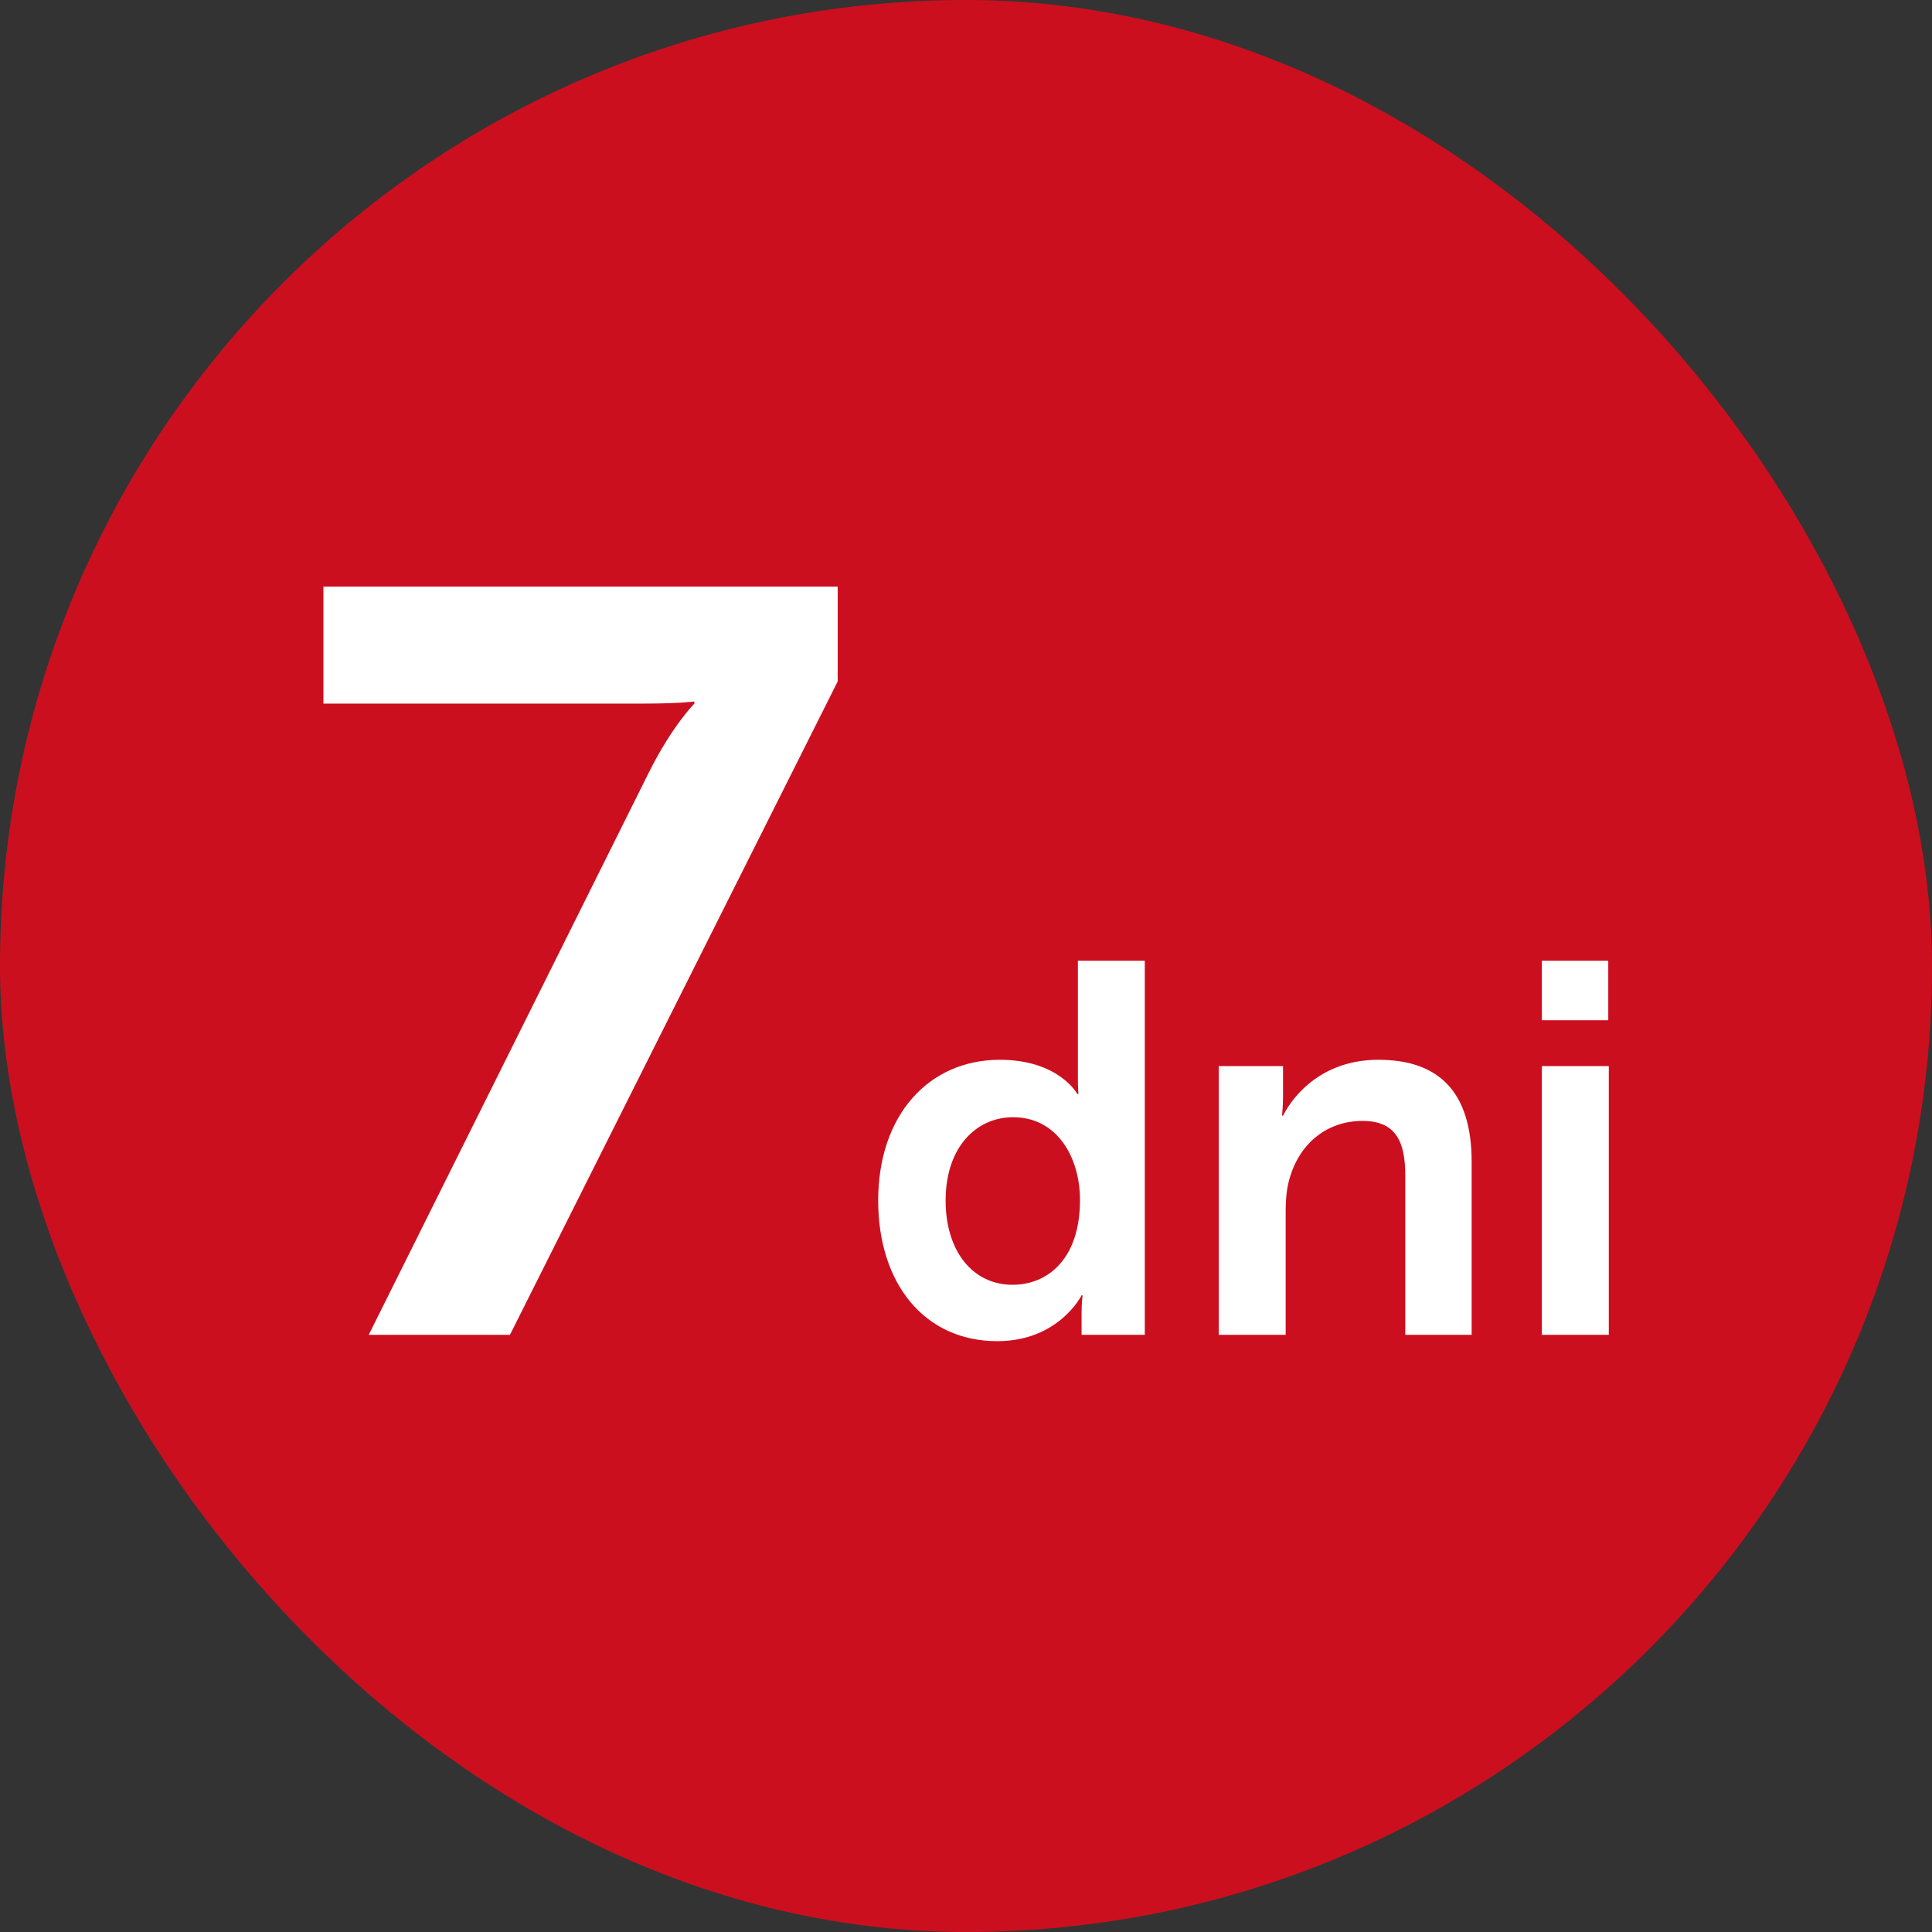 <svg width="55" height="55" viewBox="0 0 55 55" fill="none" xmlns="http://www.w3.org/2000/svg">
<rect x="0" y="0" width="55" height="55" fill="#333333" stroke="none"/>
<rect width="55" height="55" rx="27.5" fill="#CC0F1F"/>
<path d="M10.497 38L18.477 21.98C19.137 20.66 19.767 20.03 19.767 20.03V19.97C19.767 19.97 19.347 20.03 18.297 20.03H9.207V16.7H23.847V19.4L14.517 38H10.497ZM25 34.175C25 31.745 26.44 30.17 28.465 30.17C30.145 30.17 30.67 31.145 30.67 31.145H30.7C30.7 31.145 30.685 30.95 30.685 30.71V27.35H32.59V38H30.79V37.37C30.79 37.085 30.82 36.875 30.82 36.875H30.79C30.79 36.875 30.145 38.18 28.39 38.18C26.32 38.18 25 36.545 25 34.175ZM26.92 34.175C26.92 35.63 27.7 36.575 28.825 36.575C29.815 36.575 30.745 35.855 30.745 34.16C30.745 32.975 30.115 31.805 28.84 31.805C27.79 31.805 26.92 32.66 26.92 34.175ZM34.695 38V30.35H36.525V31.235C36.525 31.52 36.495 31.76 36.495 31.76H36.525C36.855 31.115 37.695 30.17 39.24 30.17C40.935 30.17 41.895 31.055 41.895 33.08V38H40.005V33.47C40.005 32.54 39.765 31.91 38.79 31.91C37.77 31.91 37.02 32.555 36.735 33.47C36.63 33.785 36.6 34.13 36.6 34.49V38H34.695ZM43.894 29.045V27.35H45.784V29.045H43.894ZM43.894 38V30.35H45.799V38H43.894Z" fill="white"/>
</svg>
